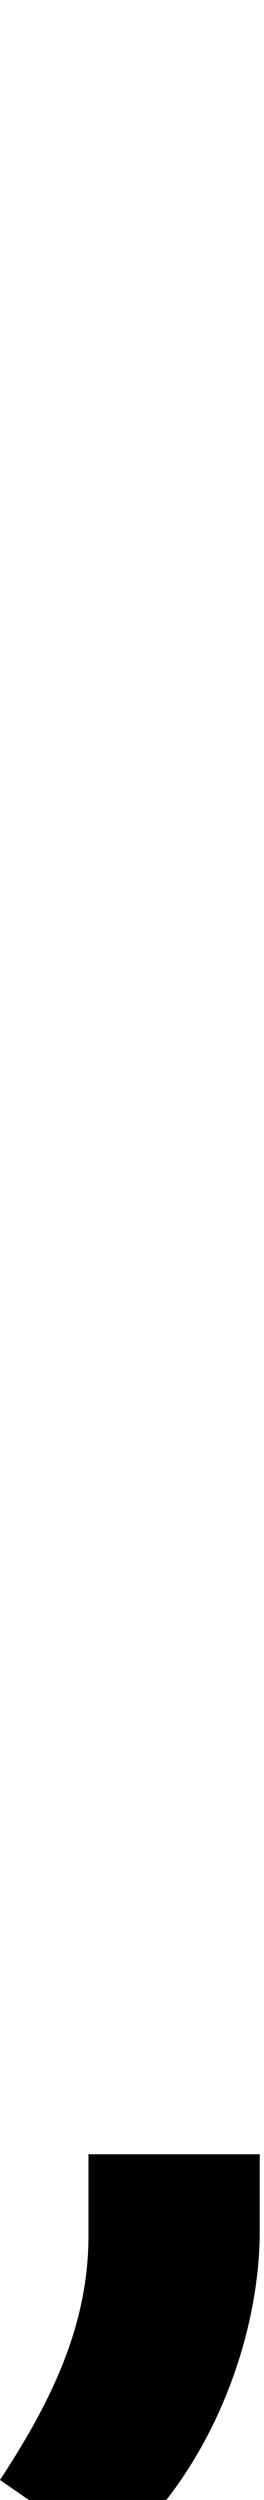 <svg id="svg-commabelowcmb" xmlns="http://www.w3.org/2000/svg" width="37" height="350"><path d="M-710 200H-950V314C-950 444 -1006 552 -1074 656L-918 764C-778 648 -710 456 -710 308Z" transform="translate(107.4 281.6) scale(0.1)"/></svg>
